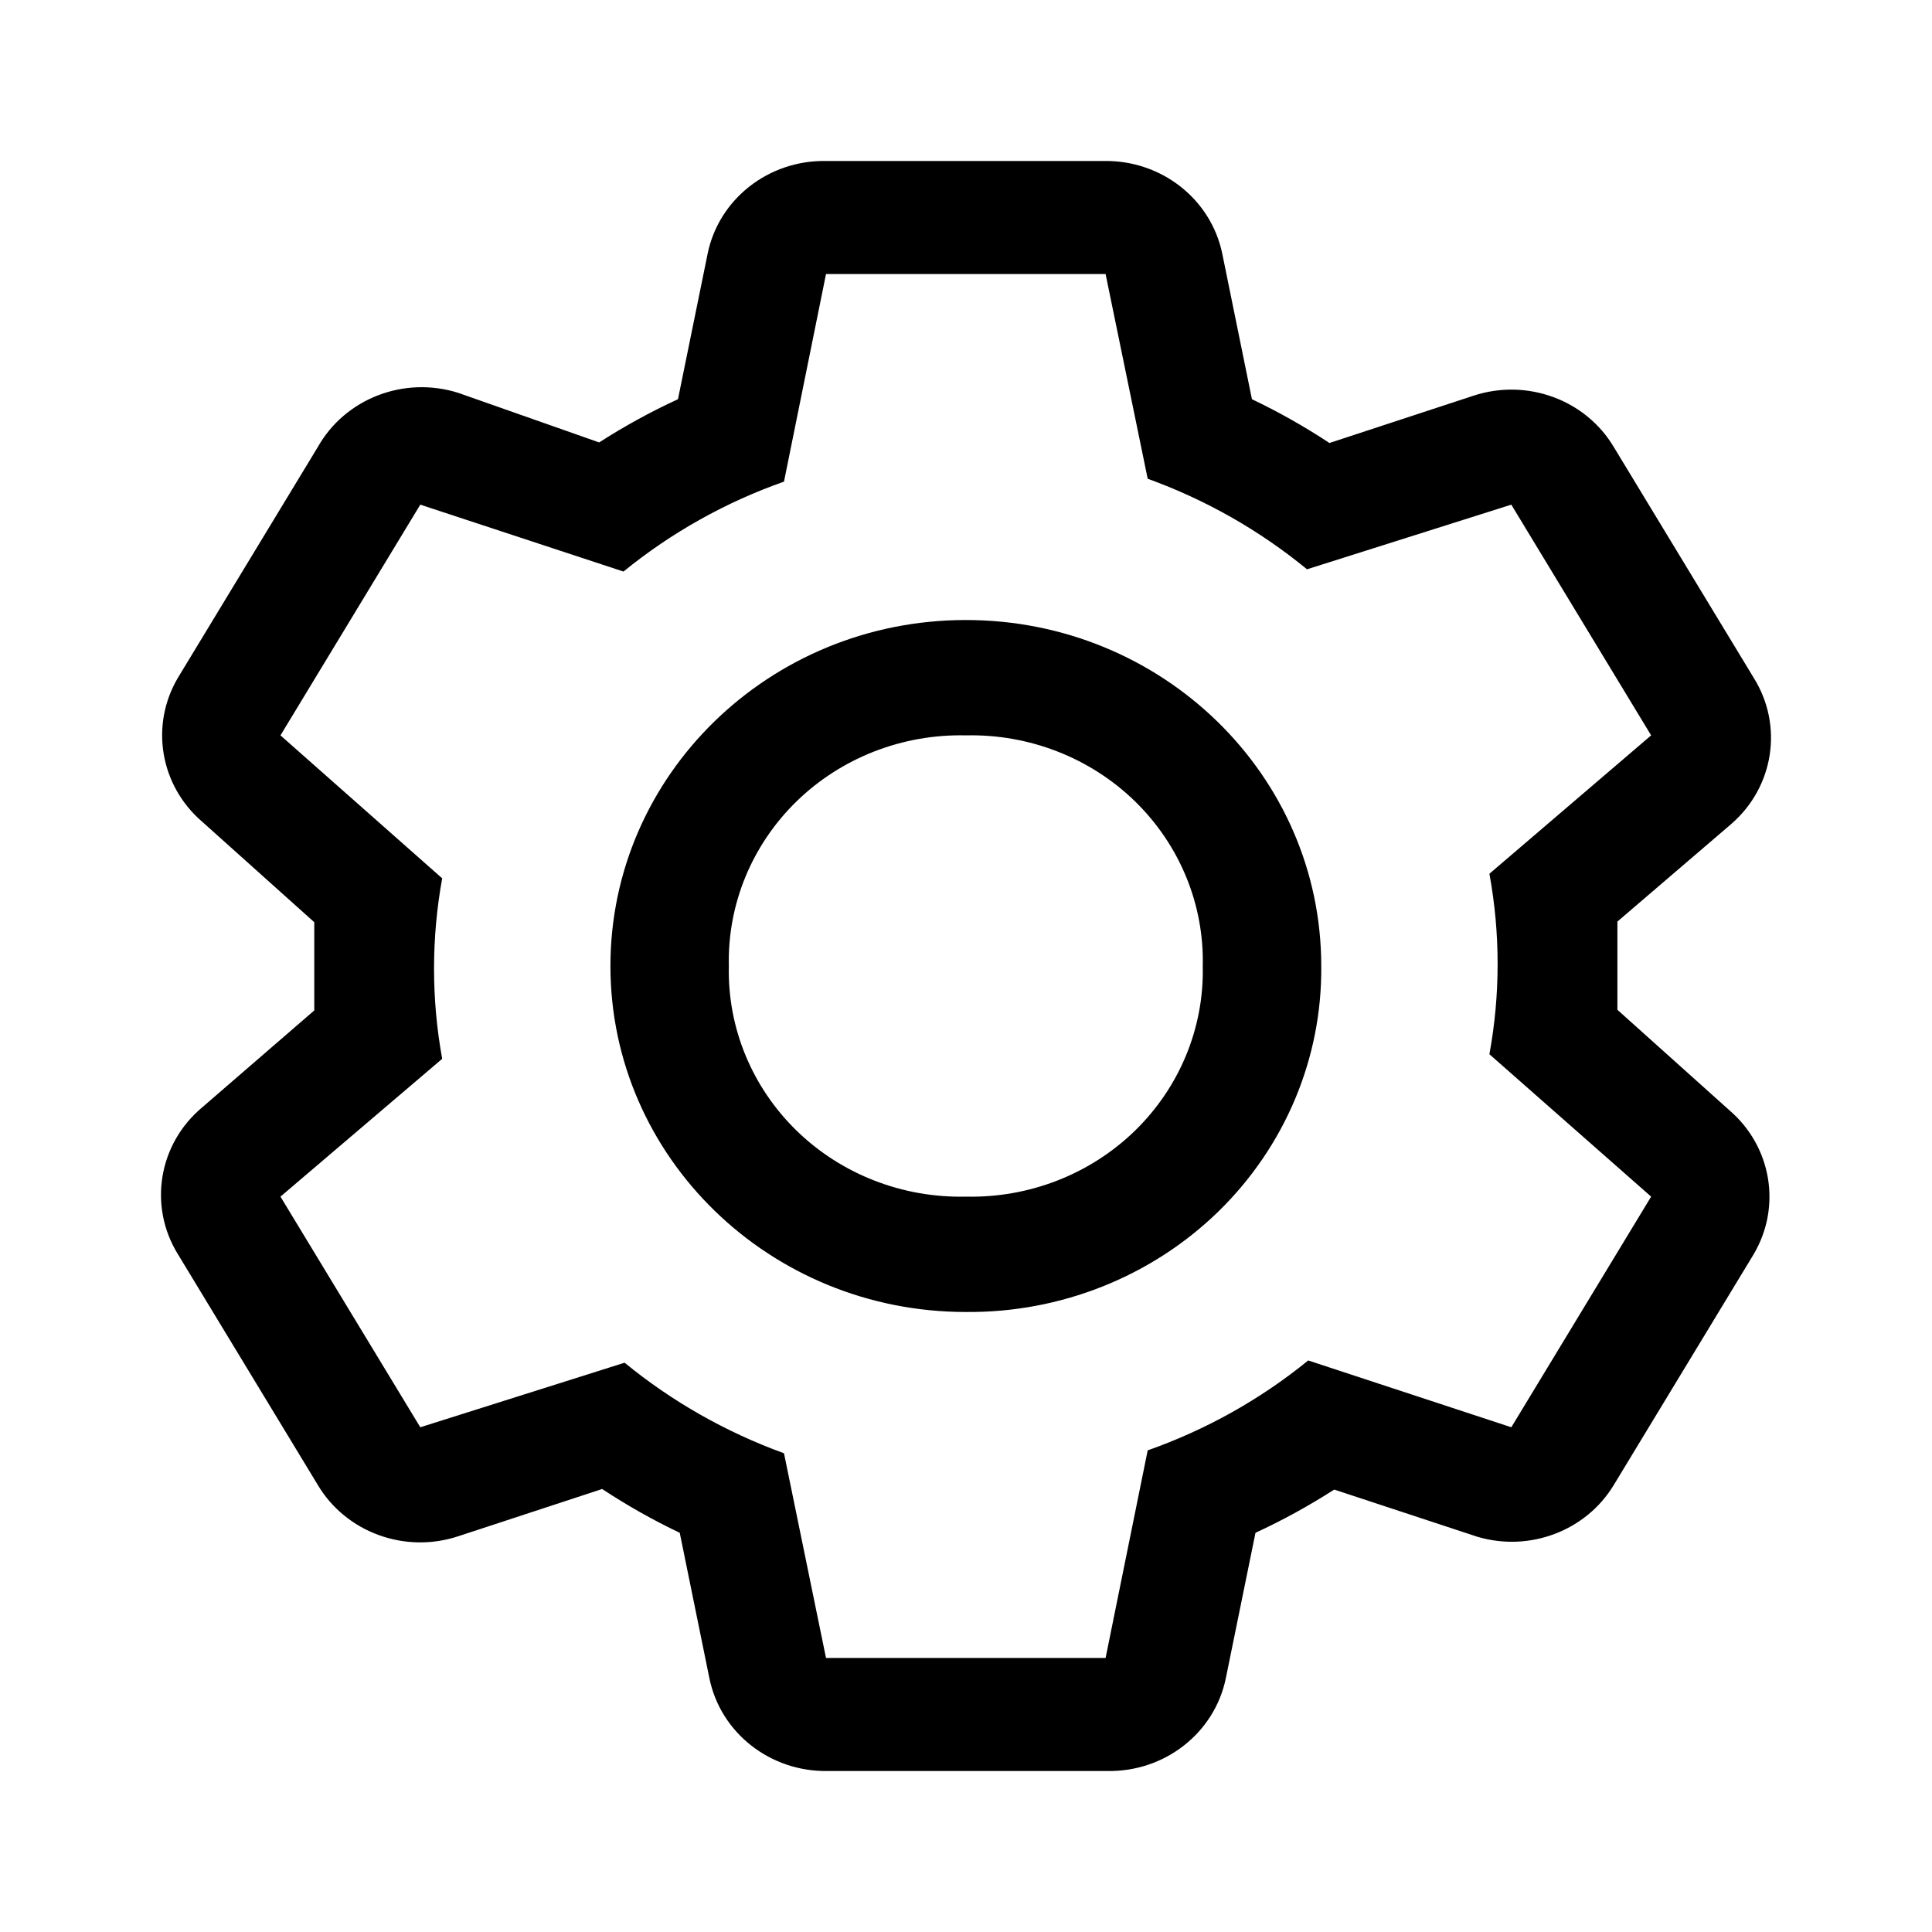 <svg  viewBox="0 0 24 24"   xmlns="http://www.w3.org/2000/svg">
<path  d="M20.092 12.544C20.092 12.365 20.092 12.186 20.092 12C20.092 11.814 20.092 11.635 20.092 11.448L21.504 10.238C22.038 9.777 22.156 9.011 21.784 8.418L20.047 5.553C19.696 4.964 18.967 4.697 18.303 4.916L16.515 5.503C16.207 5.3 15.885 5.118 15.552 4.959L15.184 3.154C15.045 2.473 14.425 1.987 13.712 2H10.261C9.548 1.987 8.928 2.473 8.79 3.154L8.422 4.959C8.083 5.115 7.756 5.295 7.443 5.496L5.692 4.88C5.02 4.668 4.288 4.95 3.948 5.553L2.211 8.418C1.861 9.009 1.987 9.758 2.513 10.209L3.904 11.456C3.904 11.635 3.904 11.814 3.904 12C3.904 12.186 3.904 12.365 3.904 12.552L2.513 13.755C1.968 14.21 1.84 14.983 2.211 15.582L3.948 18.447C4.299 19.036 5.029 19.303 5.692 19.084L7.48 18.497C7.788 18.7 8.11 18.882 8.444 19.041L8.812 20.846C8.95 21.527 9.57 22.013 10.283 22H13.756C14.469 22.013 15.089 21.527 15.228 20.846L15.596 19.041C15.934 18.885 16.261 18.705 16.574 18.504L18.355 19.091C19.004 19.282 19.703 19.016 20.047 18.447L21.784 15.582C22.134 14.991 22.008 14.242 21.482 13.791L20.092 12.544ZM18.774 17.73L16.251 16.9C15.658 17.383 14.983 17.761 14.257 18.017L13.734 20.596H10.261L9.739 18.053C9.018 17.791 8.348 17.411 7.759 16.928L5.221 17.73L3.484 14.865L5.493 13.153C5.358 12.412 5.358 11.653 5.493 10.911L3.484 9.135L5.221 6.269L7.745 7.1C8.337 6.618 9.012 6.239 9.739 5.983L10.261 3.404H13.734L14.257 5.947C14.978 6.208 15.648 6.589 16.236 7.072L18.774 6.269L20.511 9.135L18.502 10.854C18.638 11.595 18.638 12.354 18.502 13.096L20.511 14.865L18.774 17.73ZM11.998 16.298C9.56 16.298 7.583 14.374 7.583 12C7.583 9.626 9.56 7.702 11.998 7.702C14.436 7.702 16.413 9.626 16.413 12C16.425 13.143 15.963 14.243 15.133 15.052C14.302 15.86 13.172 16.309 11.998 16.298ZM11.998 9.135C11.212 9.117 10.452 9.413 9.896 9.954C9.34 10.496 9.036 11.235 9.054 12C9.036 12.765 9.34 13.504 9.896 14.046C10.452 14.587 11.212 14.883 11.998 14.865C12.784 14.883 13.543 14.587 14.099 14.046C14.655 13.504 14.959 12.765 14.941 12C14.959 11.235 14.655 10.496 14.099 9.954C13.543 9.413 12.784 9.117 11.998 9.135Z"  />
</svg>
